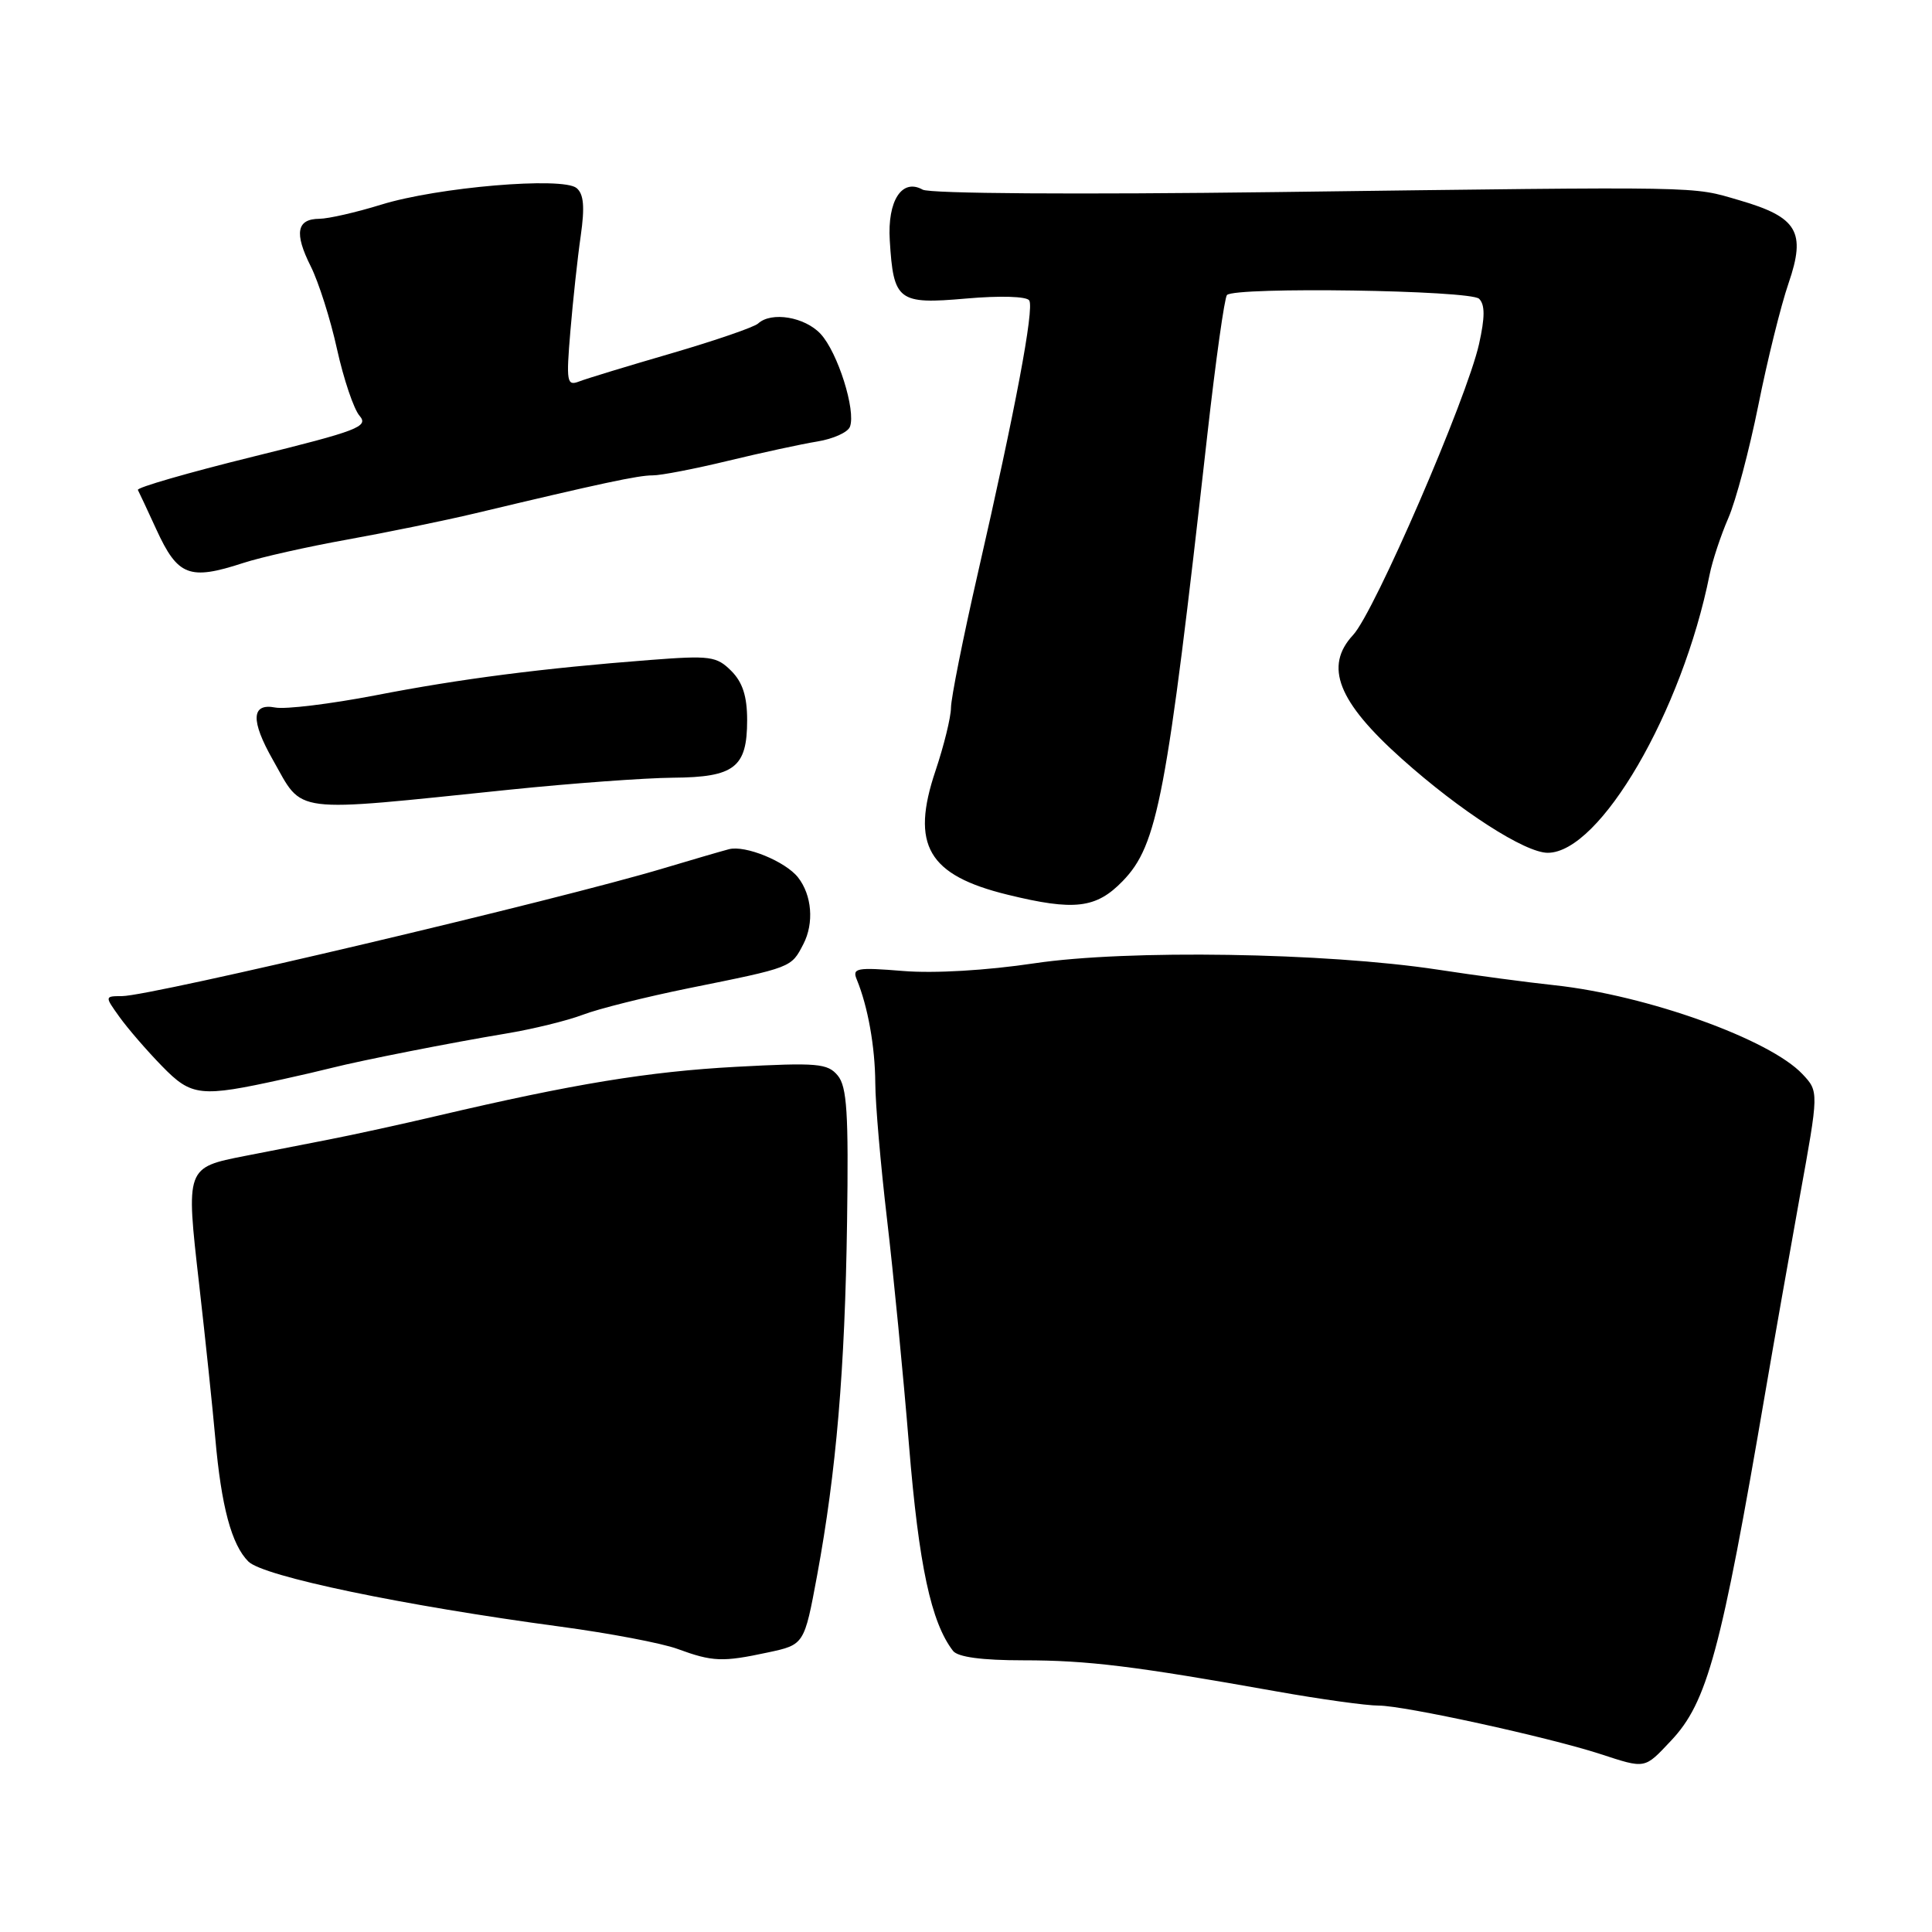<?xml version="1.0" encoding="UTF-8" standalone="no"?>
<!DOCTYPE svg PUBLIC "-//W3C//DTD SVG 1.1//EN" "http://www.w3.org/Graphics/SVG/1.1/DTD/svg11.dtd" >
<svg xmlns="http://www.w3.org/2000/svg" xmlns:xlink="http://www.w3.org/1999/xlink" version="1.1" viewBox="0 0 256 256">
 <g >
 <path fill="currentColor"
d=" M 221.42 230.65 C 226.22 225.57 228.05 218.80 233.91 184.50 C 235.04 177.90 237.10 166.23 238.48 158.57 C 241.01 144.64 241.01 144.64 238.84 142.33 C 234.50 137.71 218.22 131.87 206.00 130.55 C 202.42 130.17 195.45 129.24 190.50 128.48 C 175.62 126.22 149.35 125.81 137.08 127.64 C 130.73 128.59 123.77 129.00 119.66 128.66 C 113.50 128.16 112.89 128.27 113.53 129.80 C 115.00 133.37 115.95 138.69 115.98 143.51 C 115.99 146.26 116.69 154.36 117.53 161.51 C 118.37 168.65 119.69 182.17 120.45 191.53 C 121.75 207.41 123.37 214.97 126.28 218.75 C 126.92 219.57 130.10 220.00 135.60 220.00 C 144.12 220.00 150.30 220.76 169.09 224.11 C 174.92 225.15 181.04 226.00 182.69 226.00 C 186.06 226.00 205.09 230.16 212.00 232.40 C 218.10 234.39 217.86 234.43 221.42 230.65 Z  M 101.74 218.96 C 106.57 217.93 106.57 217.93 108.28 208.71 C 110.81 194.98 111.96 181.51 112.24 161.91 C 112.45 147.53 112.23 143.99 111.01 142.52 C 109.67 140.90 108.33 140.78 97.51 141.36 C 85.93 141.99 76.03 143.61 58.00 147.84 C 53.33 148.94 46.80 150.37 43.50 151.01 C 40.20 151.66 35.25 152.62 32.50 153.16 C 24.61 154.71 24.62 154.68 26.38 170.11 C 27.22 177.47 28.18 186.65 28.52 190.50 C 29.32 199.62 30.68 204.68 32.91 206.91 C 34.88 208.88 53.39 212.74 74.27 215.54 C 80.74 216.41 87.71 217.73 89.77 218.49 C 94.43 220.20 95.73 220.25 101.74 218.96 Z  M 37.50 143.00 C 39.70 142.52 42.62 141.84 44.00 141.49 C 47.95 140.49 59.89 138.14 67.00 136.96 C 70.58 136.37 75.18 135.24 77.23 134.46 C 79.28 133.67 85.58 132.10 91.23 130.95 C 105.04 128.16 104.82 128.24 106.46 125.08 C 107.88 122.32 107.59 118.62 105.75 116.27 C 104.08 114.14 98.73 111.95 96.57 112.53 C 95.43 112.83 91.58 113.96 88.00 115.03 C 74.01 119.24 20.07 131.97 16.18 131.99 C 13.86 132.00 13.86 132.00 15.83 134.75 C 16.91 136.26 19.44 139.19 21.45 141.25 C 25.39 145.30 26.53 145.42 37.50 143.00 Z  M 148.76 116.75 C 153.40 111.96 154.58 105.73 159.98 57.59 C 161.09 47.73 162.26 39.41 162.58 39.09 C 163.69 37.98 194.85 38.45 195.99 39.59 C 196.78 40.38 196.77 42.04 195.98 45.59 C 194.35 52.85 182.13 81.09 179.30 84.13 C 175.43 88.29 177.26 92.96 185.74 100.54 C 193.47 107.46 202.08 113.00 205.08 113.00 C 212.01 113.00 222.89 94.29 226.53 76.15 C 226.90 74.30 228.02 70.93 229.01 68.65 C 230.01 66.37 231.79 59.63 232.99 53.69 C 234.18 47.74 235.98 40.47 236.99 37.54 C 239.33 30.72 238.19 28.78 230.49 26.54 C 224.02 24.66 226.70 24.71 169.19 25.45 C 142.71 25.79 123.21 25.66 122.26 25.13 C 119.52 23.59 117.57 26.59 117.90 31.86 C 118.39 39.88 119.00 40.35 128.00 39.56 C 132.53 39.16 136.05 39.27 136.38 39.81 C 137.06 40.90 134.53 54.32 129.56 76.00 C 127.61 84.53 126.01 92.53 126.01 93.78 C 126.00 95.04 125.08 98.79 123.96 102.13 C 120.64 111.98 122.96 115.97 133.50 118.55 C 142.36 120.72 145.24 120.38 148.76 116.75 Z  M 67.50 104.64 C 75.75 103.79 85.51 103.08 89.18 103.05 C 97.33 102.99 99.00 101.69 99.00 95.43 C 99.00 92.26 98.40 90.40 96.89 88.89 C 94.95 86.95 94.08 86.84 86.14 87.45 C 71.88 88.55 61.10 89.93 49.72 92.14 C 43.78 93.28 37.82 94.01 36.47 93.75 C 33.29 93.14 33.19 95.46 36.16 100.69 C 40.27 107.93 38.15 107.66 67.50 104.64 Z  M 32.22 74.60 C 34.57 73.83 40.77 72.44 46.00 71.50 C 51.23 70.56 58.88 68.99 63.00 68.01 C 79.64 64.04 84.59 62.98 86.47 62.99 C 87.55 63.00 92.05 62.13 96.47 61.06 C 100.89 59.99 106.21 58.84 108.30 58.50 C 110.39 58.16 112.34 57.29 112.62 56.55 C 113.44 54.41 111.01 46.70 108.74 44.25 C 106.64 41.99 102.21 41.25 100.45 42.87 C 99.93 43.35 94.78 45.12 89.00 46.81 C 83.22 48.49 77.70 50.17 76.73 50.55 C 75.11 51.17 75.01 50.63 75.58 43.86 C 75.92 39.81 76.53 34.14 76.95 31.25 C 77.50 27.40 77.35 25.71 76.40 24.92 C 74.56 23.39 57.97 24.80 50.50 27.12 C 47.20 28.14 43.52 28.98 42.33 28.99 C 39.31 29.01 38.96 30.87 41.17 35.28 C 42.21 37.35 43.79 42.30 44.66 46.28 C 45.54 50.25 46.88 54.22 47.64 55.09 C 48.89 56.53 47.46 57.07 33.49 60.52 C 24.94 62.63 18.09 64.61 18.27 64.92 C 18.44 65.24 19.54 67.59 20.71 70.14 C 23.55 76.34 25.08 76.93 32.22 74.60 Z "/>
</g>
</svg>